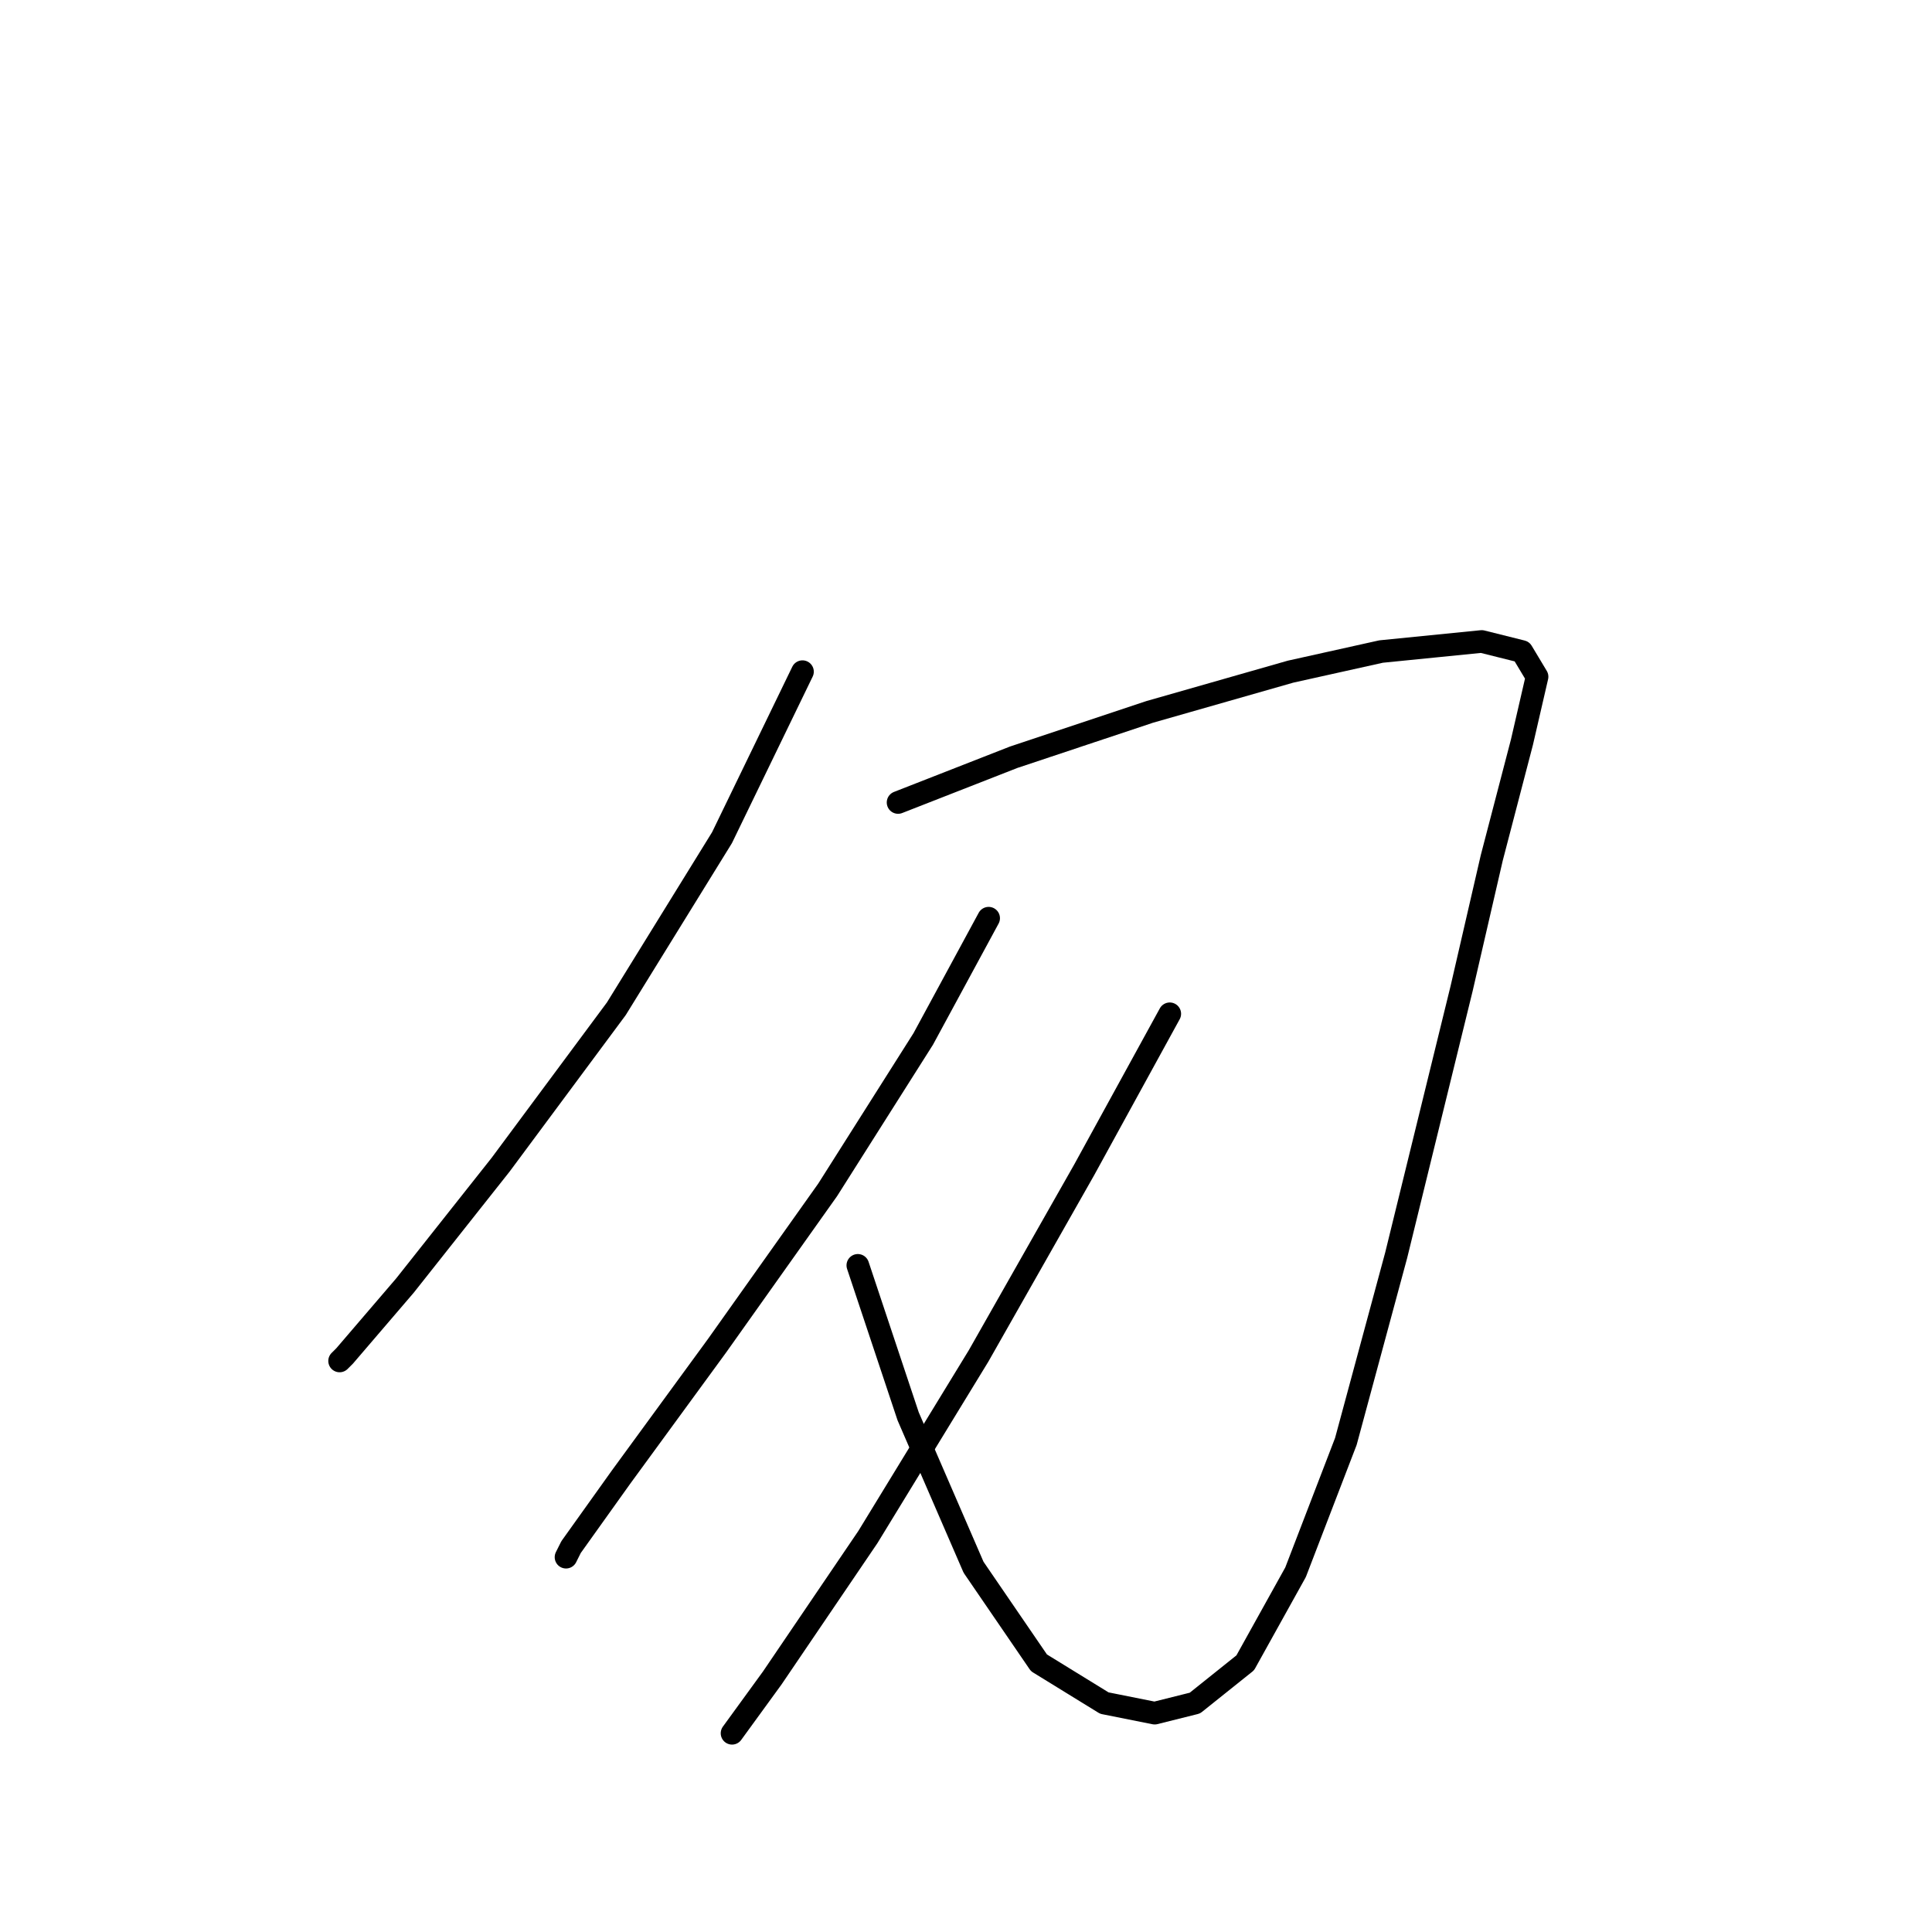 <?xml version="1.0" standalone="no"?>
    <svg width="256" height="256" xmlns="http://www.w3.org/2000/svg" version="1.1">
    <polyline stroke="black" stroke-width="3" stroke-linecap="round" fill="transparent" stroke-linejoin="round" points="106.333 89 95.667 111 81.667 133.667 66.333 154.333 53.667 170.333 45.667 179.667 45 180.333 45 180.333 " />
        <polyline stroke="black" stroke-width="3" stroke-linecap="round" fill="transparent" stroke-linejoin="round" points="119 106.333 134.333 100.333 152.333 94.333 171 89 183 86.333 196.333 85 201.667 86.333 203.667 89.667 201.667 98.333 197.667 113.667 193.667 131 185 166.333 178.333 191 171.667 208.333 165 220.333 158.333 225.667 153 227 146.333 225.667 137.667 220.333 129 207.667 120.333 187.667 113.667 167.667 113.667 167.667 " />
        <polyline stroke="black" stroke-width="3" stroke-linecap="round" fill="transparent" stroke-linejoin="round" points="131 121.667 122.333 137.667 109.667 157.667 95 178.333 82.333 195.667 75.667 205 75 206.333 75 206.333 " />
        <polyline stroke="black" stroke-width="3" stroke-linecap="round" fill="transparent" stroke-linejoin="round" points="155 134.333 143.667 155 129.667 179.667 115 203.667 102.333 222.333 97 229.667 97 229.667 " />
        </svg>